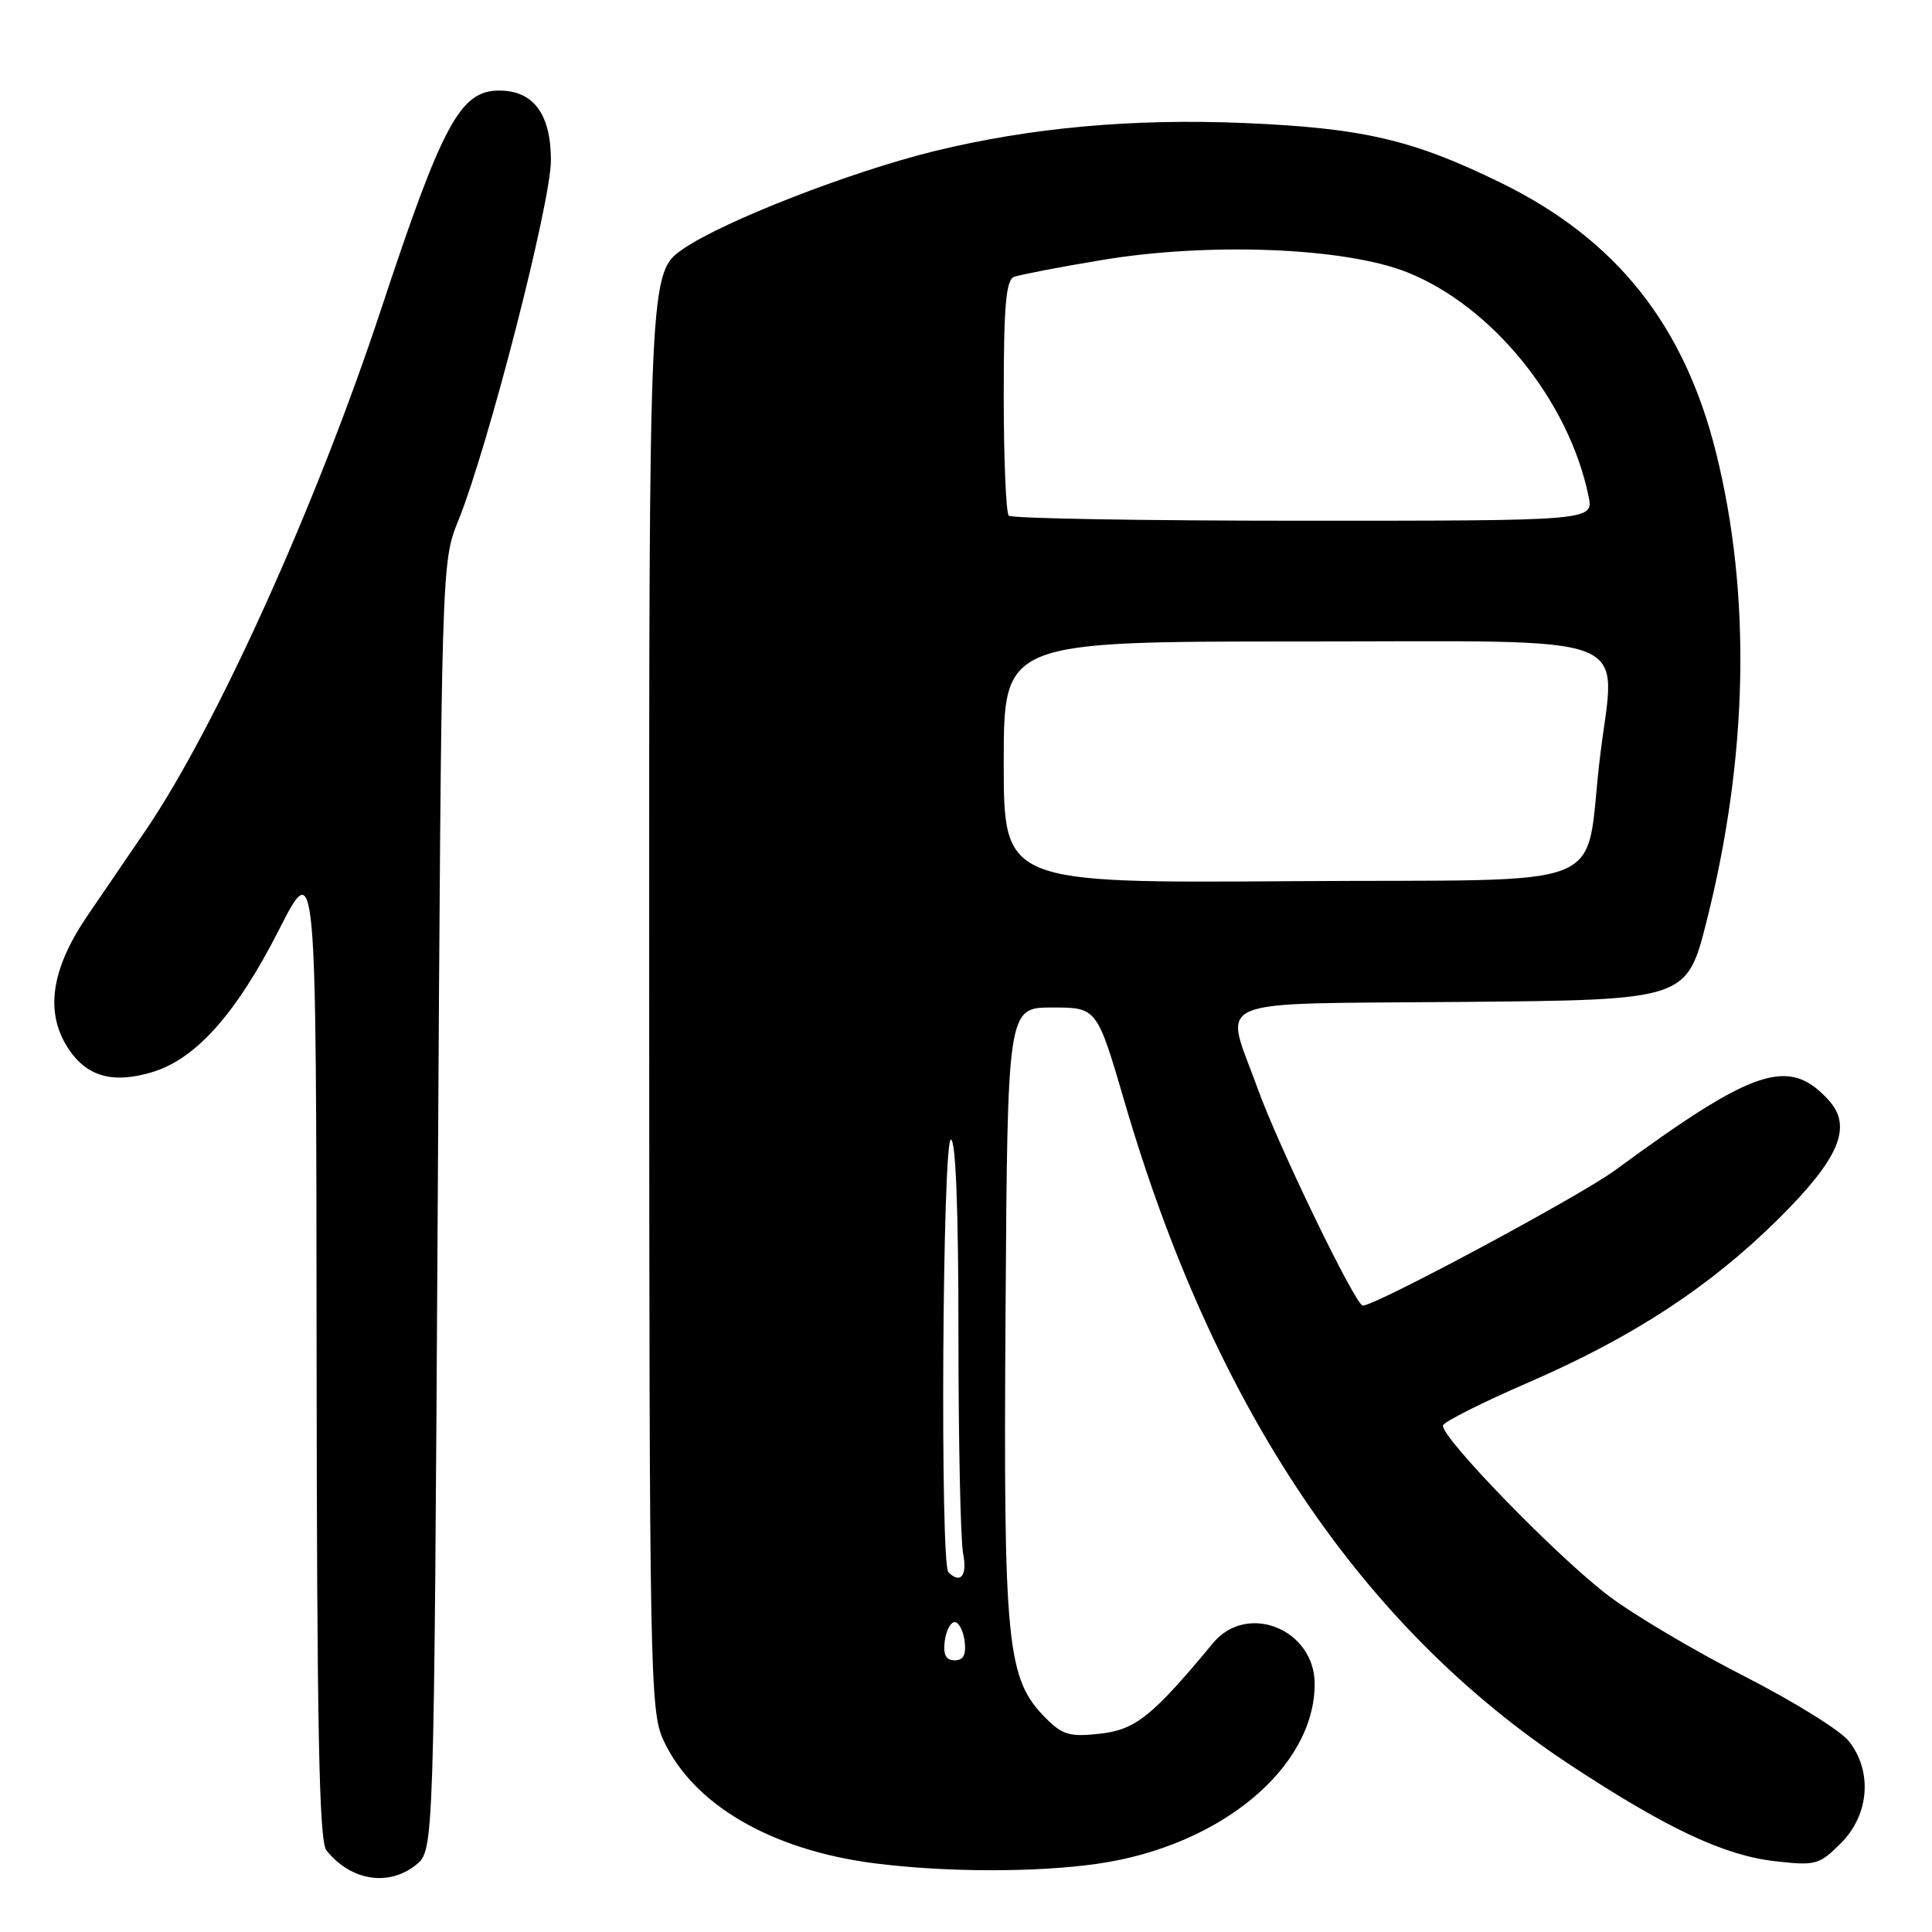 <?xml version="1.0" encoding="UTF-8" standalone="no"?>
<!DOCTYPE svg PUBLIC "-//W3C//DTD SVG 1.1//EN" "http://www.w3.org/Graphics/SVG/1.1/DTD/svg11.dtd" >
<svg xmlns="http://www.w3.org/2000/svg" xmlns:xlink="http://www.w3.org/1999/xlink" version="1.1" viewBox="0 0 256 256">
 <g >
 <path fill="currentColor"
d=" M 55.14 247.09 C 57.50 245.18 57.50 245.18 58.00 159.84 C 58.50 74.51 58.50 74.50 60.72 69.00 C 64.67 59.25 73.00 26.84 73.00 21.26 C 73.00 15.12 70.69 12.00 66.15 12.00 C 60.99 12.00 58.64 16.34 50.49 41.00 C 41.91 66.96 28.65 96.29 19.28 110.06 C 17.20 113.11 13.76 118.16 11.63 121.27 C 6.82 128.31 5.94 133.98 8.91 138.72 C 11.36 142.62 14.85 143.66 20.15 142.07 C 25.94 140.34 31.30 134.33 36.93 123.27 C 41.90 113.50 41.90 113.50 41.95 178.56 C 41.99 229.04 42.28 243.97 43.25 245.18 C 46.47 249.22 51.51 250.03 55.14 247.09 Z  M 145.47 246.95 C 161.69 244.61 174.20 234.24 174.20 223.13 C 174.20 215.88 165.25 212.27 160.74 217.71 C 152.71 227.40 150.48 229.19 145.79 229.72 C 141.78 230.17 140.81 229.90 138.63 227.72 C 133.38 222.48 132.95 218.17 133.24 173.95 C 133.50 133.50 133.50 133.50 139.43 133.50 C 145.35 133.50 145.35 133.50 149.01 146.00 C 160.86 186.58 180.44 215.69 208.13 233.91 C 220.91 242.31 228.45 245.85 235.20 246.62 C 240.60 247.23 241.05 247.11 243.95 244.21 C 247.69 240.46 248.14 234.71 244.98 230.71 C 243.87 229.30 237.64 225.43 231.13 222.11 C 224.62 218.79 216.57 214.03 213.25 211.53 C 206.46 206.43 190.75 190.26 191.21 188.86 C 191.38 188.37 196.46 185.81 202.51 183.19 C 216.37 177.18 226.54 170.53 235.62 161.54 C 243.69 153.55 245.50 149.32 242.34 145.82 C 237.09 139.98 232.49 141.49 214.00 155.07 C 209.36 158.48 182.29 173.00 180.58 173.00 C 179.62 173.00 169.39 151.87 166.63 144.19 C 162.21 131.90 159.44 133.07 193.75 132.76 C 223.50 132.50 223.50 132.50 226.15 122.00 C 231.64 100.20 232.07 78.80 227.39 60.00 C 223.17 43.05 214.16 31.72 198.95 24.26 C 187.20 18.50 180.63 16.97 164.85 16.30 C 150.09 15.68 136.56 16.91 123.83 20.02 C 112.82 22.71 95.88 29.30 90.56 32.96 C 86.00 36.10 86.00 36.10 86.02 131.30 C 86.04 221.24 86.14 226.72 87.87 230.50 C 91.76 239.06 102.10 245.12 115.82 246.89 C 125.26 248.10 137.32 248.13 145.47 246.95 Z  M 125.18 217.47 C 125.36 216.08 125.95 214.94 126.50 214.94 C 127.05 214.94 127.64 216.08 127.82 217.47 C 128.04 219.27 127.66 220.00 126.50 220.00 C 125.34 220.00 124.96 219.27 125.18 217.47 Z  M 125.67 208.33 C 124.55 207.22 124.88 151.00 126.00 151.00 C 126.64 151.00 127.00 160.29 127.00 176.88 C 127.00 191.11 127.28 204.16 127.62 205.88 C 128.20 208.77 127.27 209.94 125.67 208.33 Z  M 133.00 101.01 C 133.00 85.00 133.00 85.00 172.42 85.00 C 217.93 85.00 214.04 83.51 212.02 100.21 C 209.79 118.52 214.87 116.46 171.21 116.76 C 133.00 117.02 133.00 117.02 133.00 101.01 Z  M 133.67 68.33 C 133.30 67.97 133.00 60.81 133.00 52.44 C 133.00 40.53 133.30 37.10 134.36 36.69 C 135.11 36.41 140.31 35.40 145.91 34.47 C 160.16 32.08 178.17 32.79 186.41 36.06 C 197.70 40.53 207.89 53.09 210.49 65.75 C 211.16 69.00 211.16 69.00 172.75 69.00 C 151.62 69.00 134.03 68.70 133.67 68.33 Z "/>
</g>
</svg>